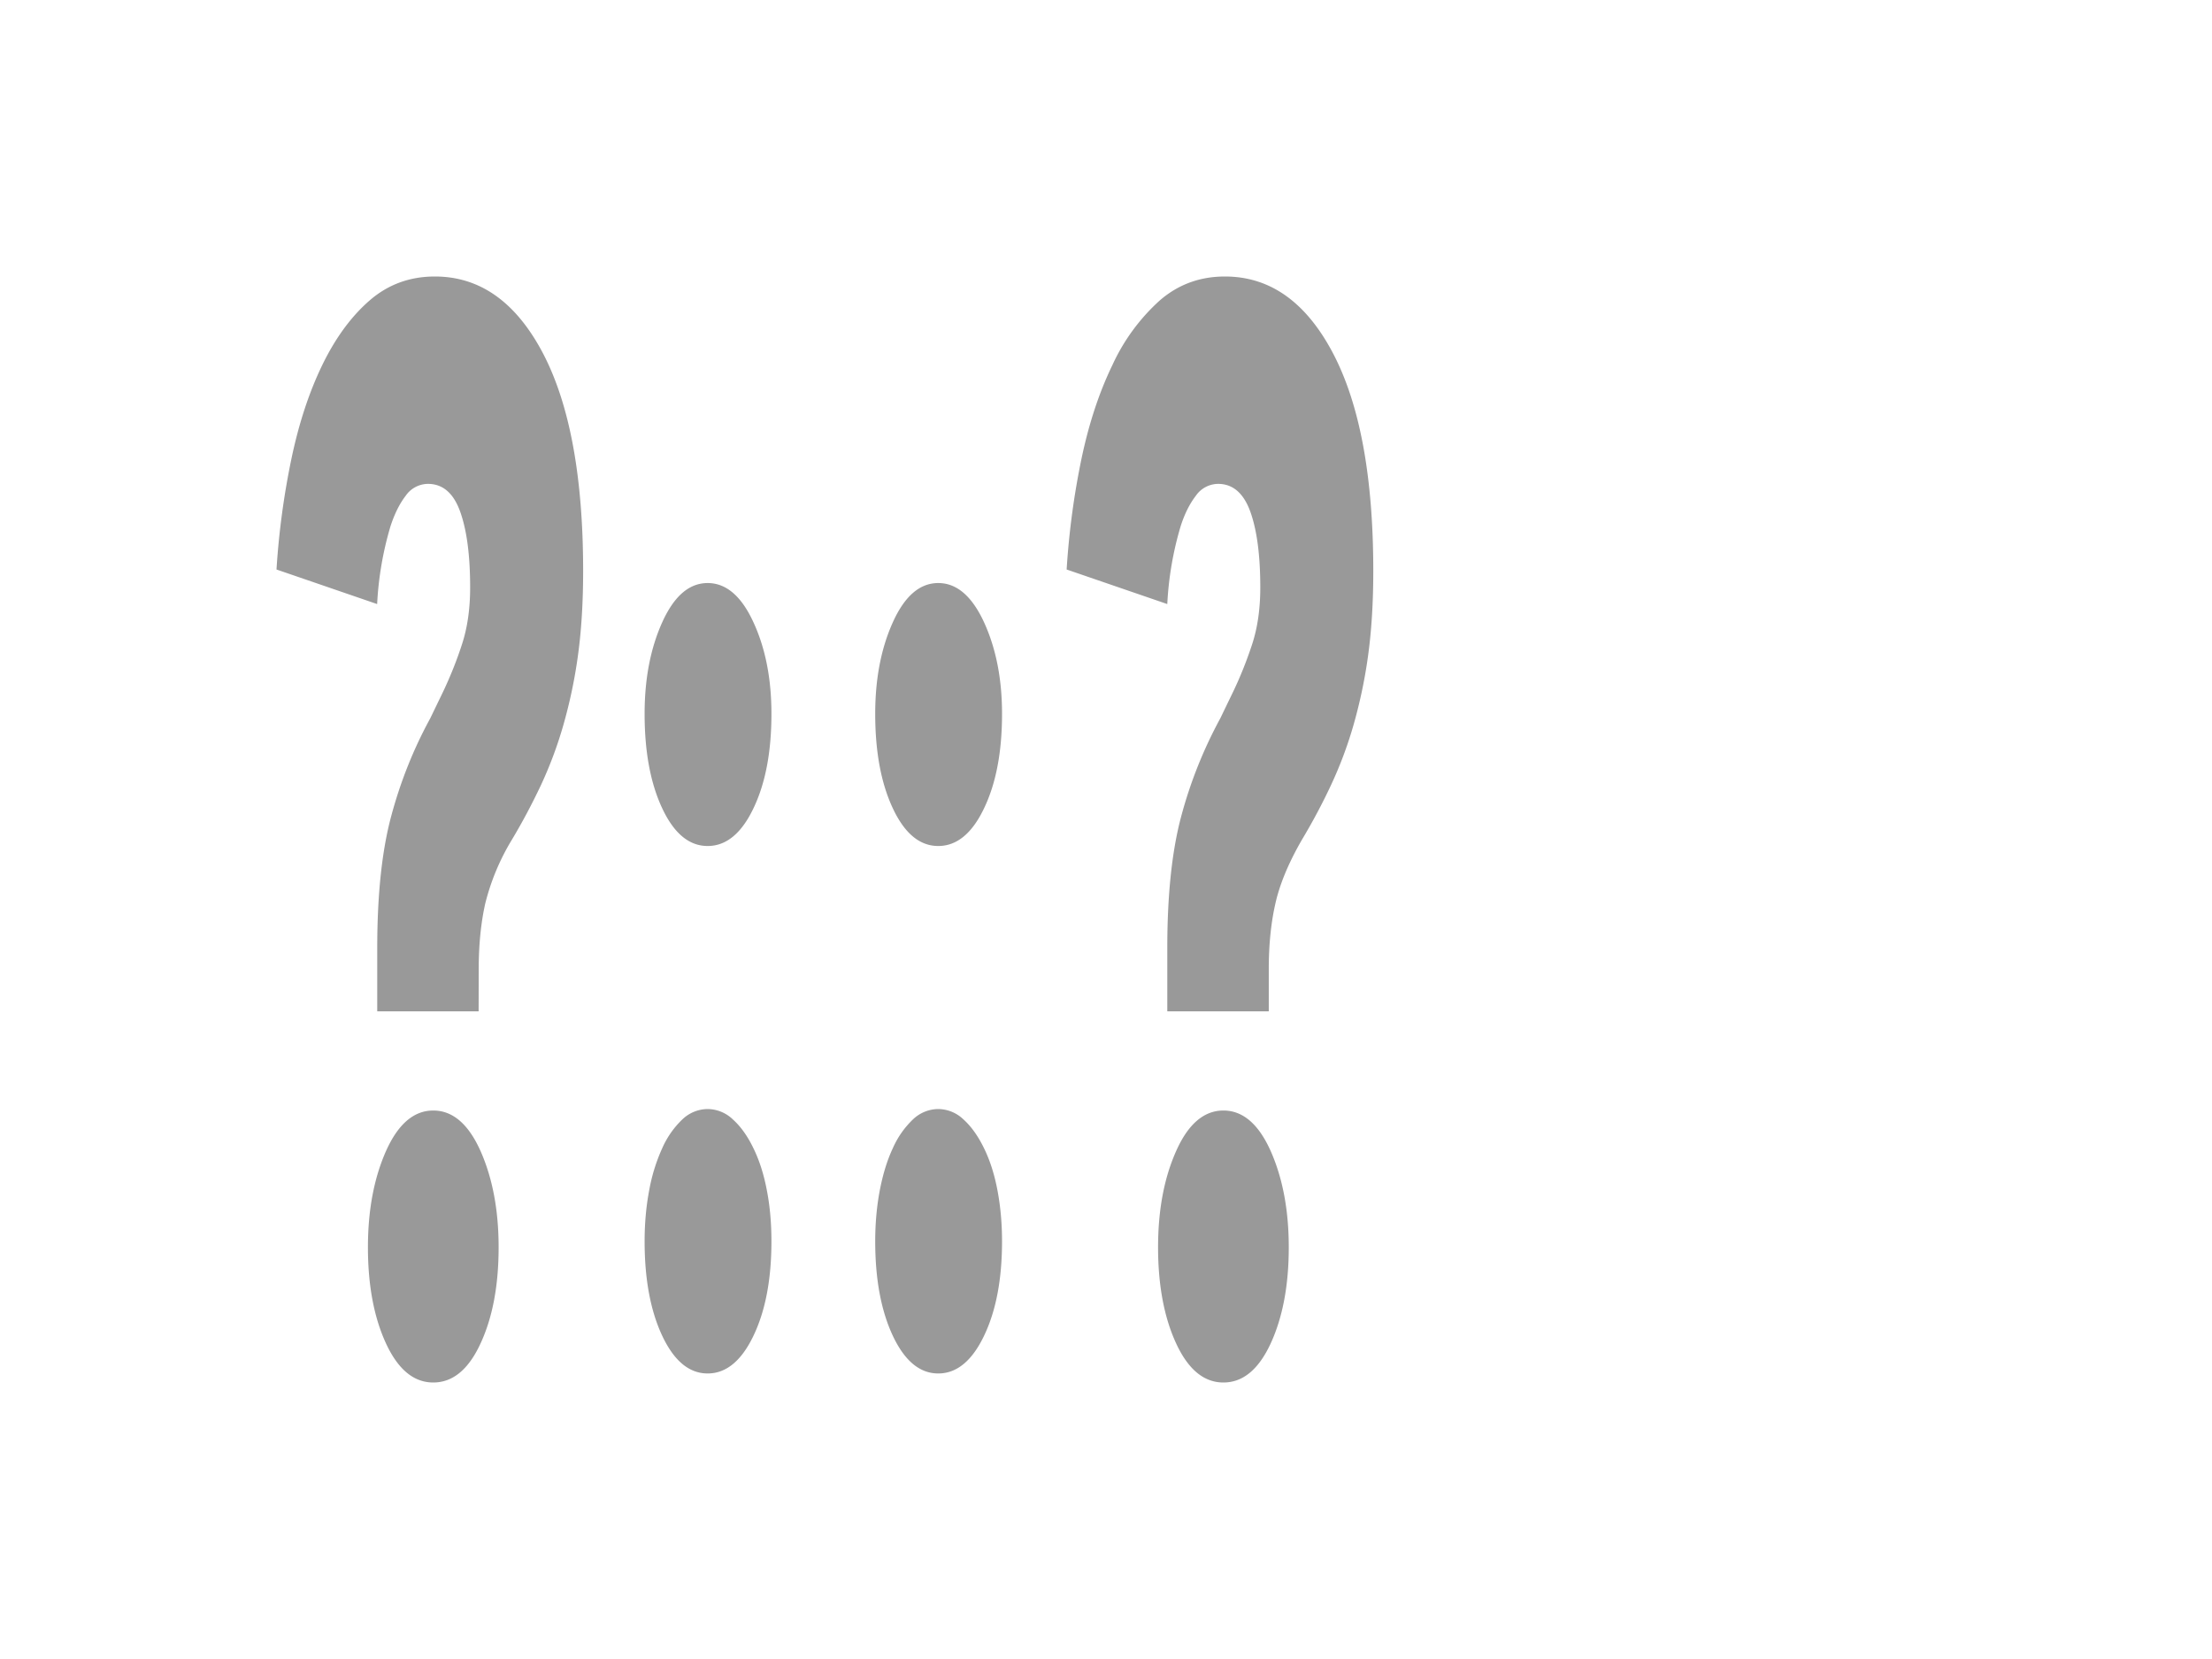 <svg xmlns="http://www.w3.org/2000/svg" width="24" height="18" viewBox="-601 -3139 24 18"><g fill="none"><path fill="#999" d="M-595.807-3128.027h-1.1v-.685c0-.576.05-1.052.15-1.427.1-.375.241-.73.425-1.067l.142-.294c.077-.163.146-.334.204-.514.058-.179.087-.383.087-.611 0-.348-.036-.622-.108-.823-.072-.202-.189-.302-.35-.302a.297.297 0 0 0-.242.13c-.067.087-.12.196-.163.326a3.576 3.576 0 0 0-.146.848l-1.092-.375a8.5 8.5 0 0 1 .163-1.206c.08-.38.191-.718.333-1.011.142-.293.313-.527.513-.701.2-.174.436-.261.709-.261.49 0 .88.277 1.172.831.291.555.437 1.343.437 2.365 0 .348-.02.657-.058.929a5.42 5.42 0 0 1-.159.75 4.429 4.429 0 0 1-.241.644c-.095.201-.2.4-.317.595a2.49 2.49 0 0 0-.288.693c-.047.212-.07.448-.07.71Zm.217 2.56c0 .413-.065.76-.196 1.043-.13.283-.302.424-.513.424-.211 0-.382-.141-.513-.424-.13-.282-.196-.63-.196-1.043 0-.403.066-.75.196-1.044.131-.293.302-.44.513-.44.211 0 .382.147.513.44.13.294.196.641.196 1.044ZM-592.63-3131.255c0 .413-.065.755-.196 1.027-.13.272-.296.407-.496.407s-.364-.135-.492-.407c-.128-.272-.192-.614-.192-1.027 0-.381.064-.712.192-.995.128-.283.292-.424.492-.424s.366.141.496.424c.131.283.196.614.196.995Zm0 5.722c0 .413-.065.756-.196 1.028-.13.271-.296.407-.496.407s-.364-.136-.492-.407c-.128-.272-.192-.615-.192-1.028 0-.195.017-.38.05-.554a1.93 1.93 0 0 1 .142-.457.973.973 0 0 1 .217-.31.4.4 0 0 1 .275-.113.4.4 0 0 1 .275.114c.084.076.158.179.221.31.064.13.113.282.146.456.034.174.05.359.05.554ZM-590.128-3131.255c0 .413-.065.755-.196 1.027-.13.272-.296.407-.496.407s-.364-.135-.492-.407c-.128-.272-.192-.614-.192-1.027 0-.381.064-.712.192-.995.128-.283.292-.424.492-.424s.365.141.496.424c.13.283.196.614.196.995Zm0 5.722c0 .413-.065.756-.196 1.028-.13.271-.296.407-.496.407s-.364-.136-.492-.407c-.128-.272-.192-.615-.192-1.028 0-.195.017-.38.05-.554.034-.174.08-.326.142-.457a.971.971 0 0 1 .217-.31.4.4 0 0 1 .275-.113.4.4 0 0 1 .275.114c.084.076.157.179.221.31.064.13.113.282.146.456.033.174.05.359.05.554ZM-587.234-3128.027h-1.101v-.685c0-.576.05-1.052.15-1.427.1-.375.242-.73.425-1.067l.142-.294c.078-.163.146-.334.205-.514.058-.179.087-.383.087-.611 0-.348-.036-.622-.108-.823-.073-.202-.19-.302-.35-.302a.297.297 0 0 0-.242.13c-.067.087-.121.196-.163.326a3.565 3.565 0 0 0-.146.848l-1.092-.375a8.5 8.5 0 0 1 .162-1.206c.08-.38.192-.718.334-1.011a2.15 2.15 0 0 1 .513-.701c.2-.174.436-.261.708-.261.49 0 .88.277 1.172.831.292.555.438 1.343.438 2.365 0 .348-.02.657-.058.929a5.418 5.418 0 0 1-.159.75 4.433 4.433 0 0 1-.242.644c-.094.201-.2.4-.317.595-.144.25-.24.481-.287.693-.048.212-.071.448-.071.71Zm.217 2.56c0 .413-.066.76-.196 1.043-.131.283-.302.424-.513.424-.211 0-.382-.141-.513-.424-.13-.282-.196-.63-.196-1.043 0-.403.065-.75.196-1.044.13-.293.302-.44.513-.44.211 0 .382.147.513.44.13.294.196.641.196 1.044Z"/></g></svg>